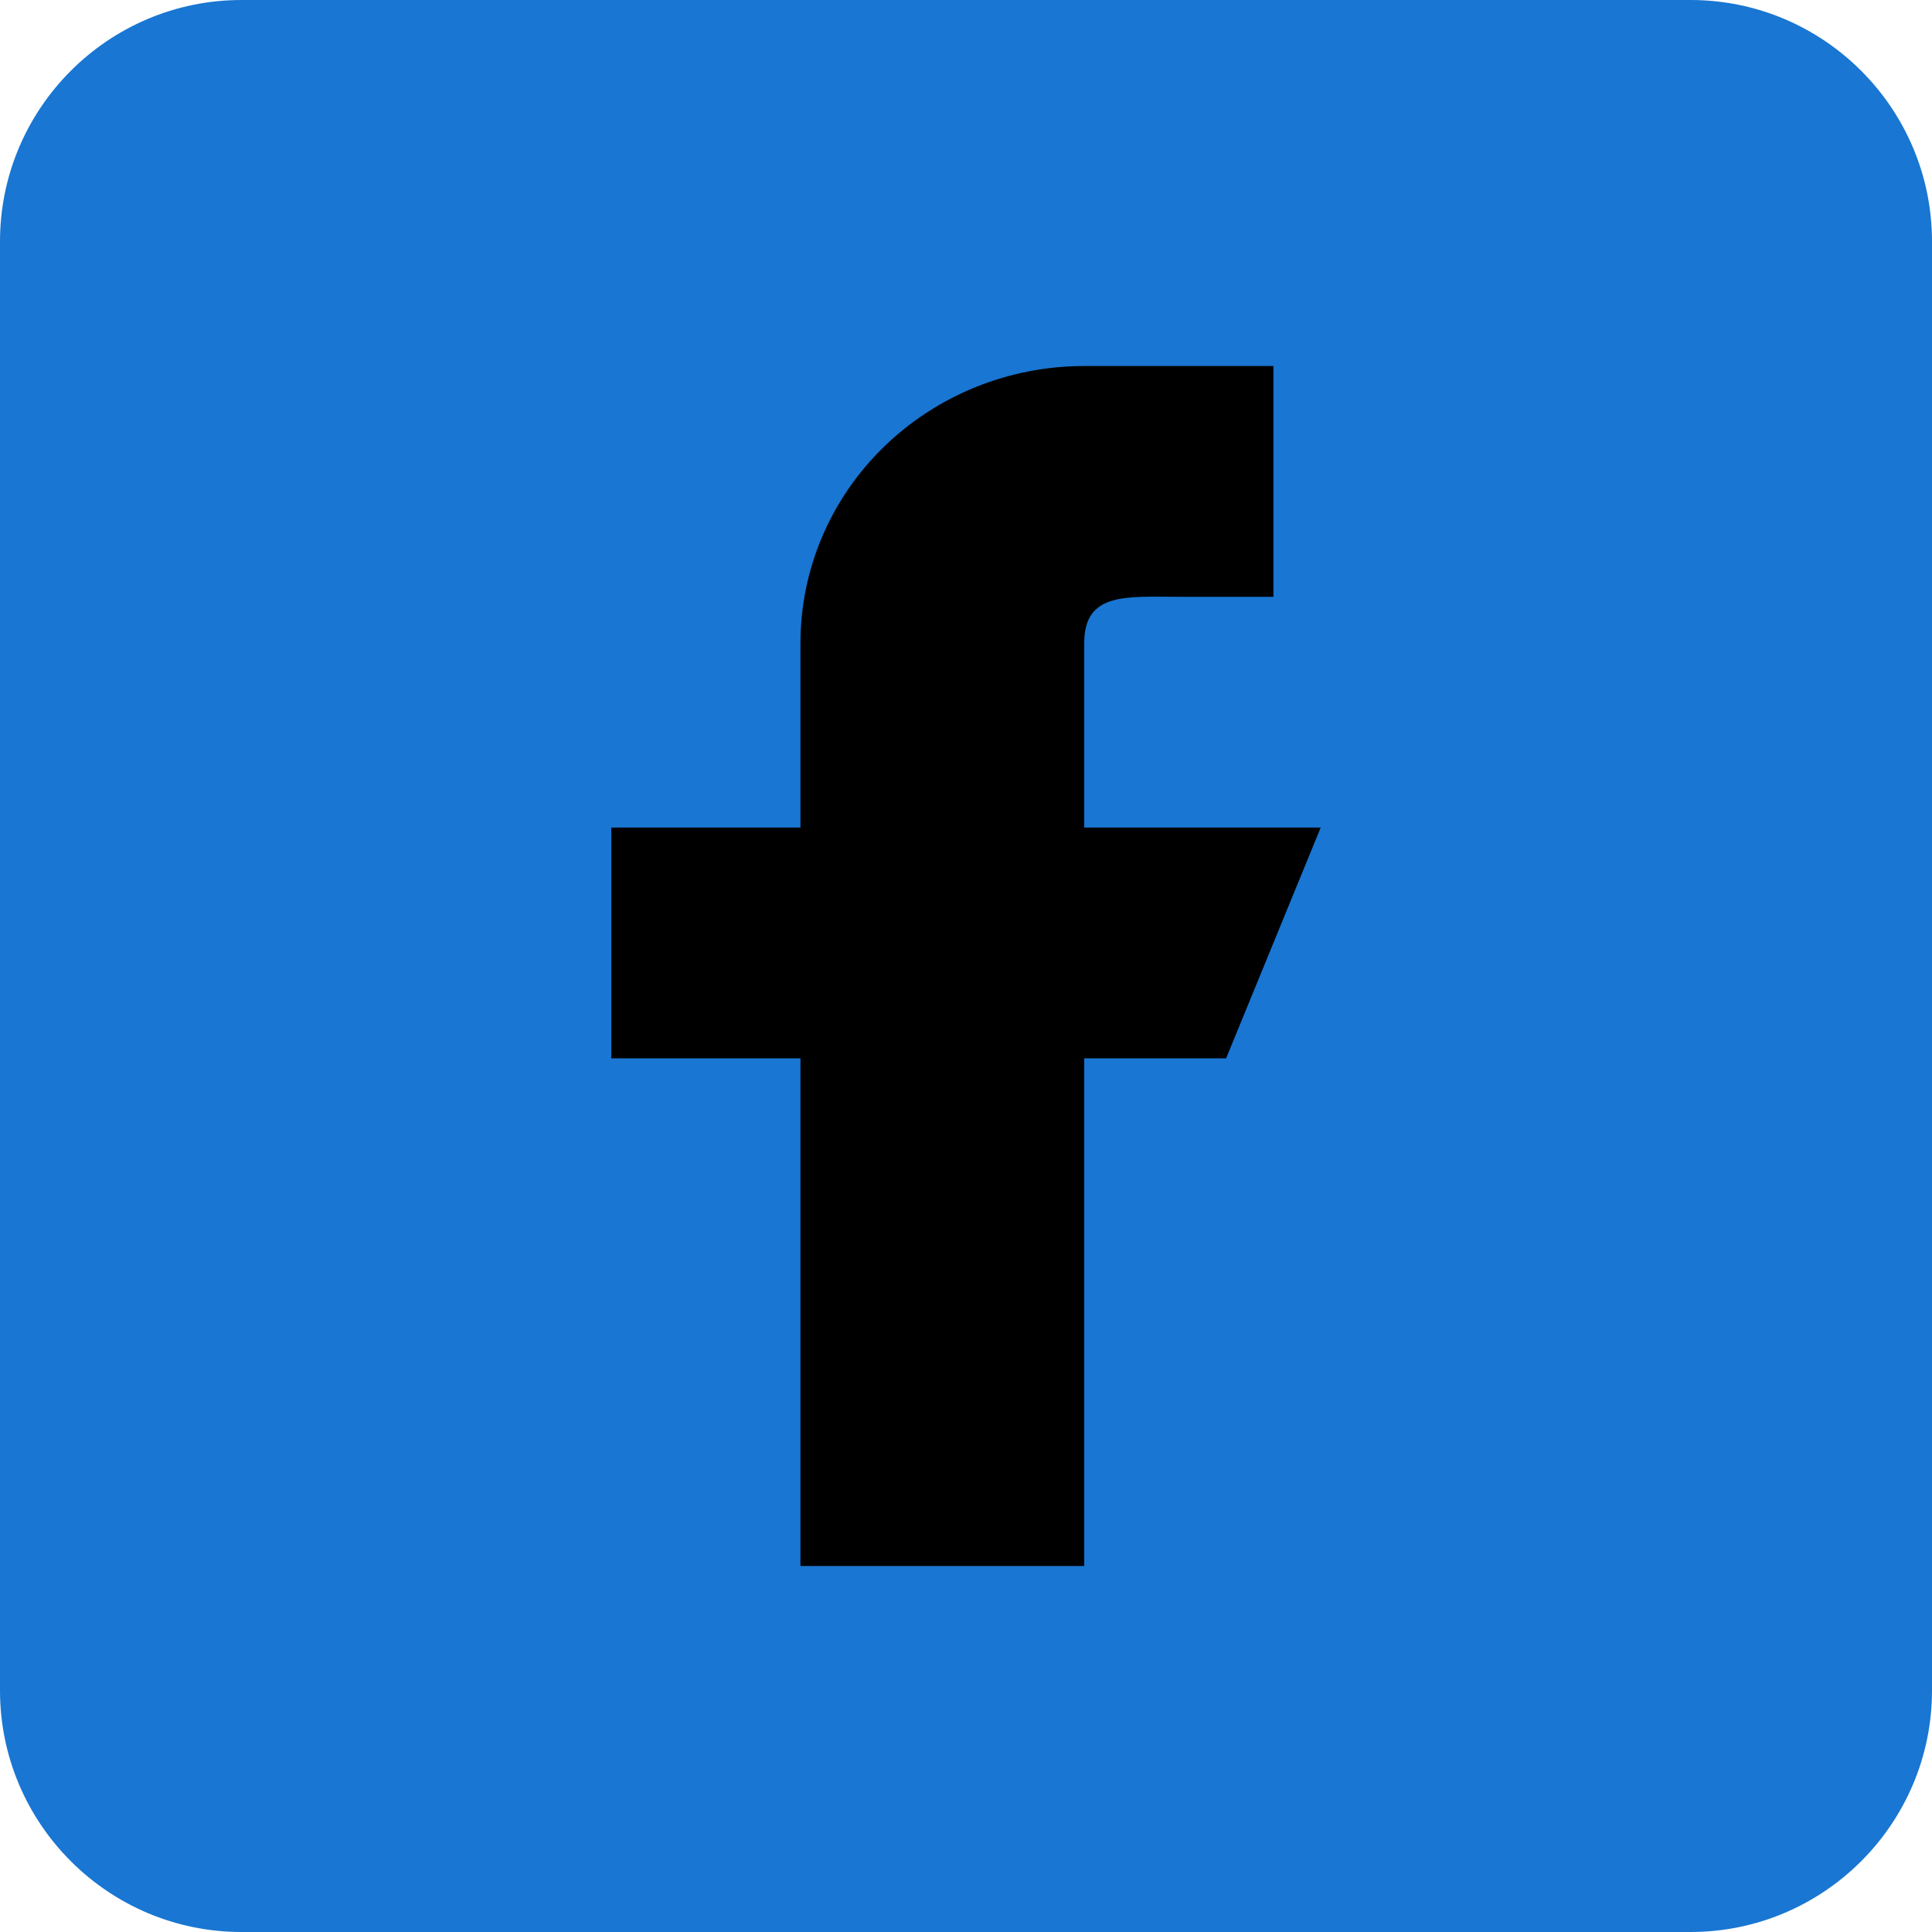 <svg width="512" height="512" viewBox="0 0 512 512" fill="none" xmlns="http://www.w3.org/2000/svg">
<g clip-path="url(#clip0_557_34)">
<path d="M448 0H64C28.704 0 0 28.704 0 64V448C0 483.296 28.704 512 64 512H448C483.296 512 512 483.296 512 448V64C512 28.704 483.296 0 448 0Z" fill="#1976D2"/>
<path fill-rule="evenodd" clip-rule="evenodd" d="M350 219.308H287.333V170.385C287.333 156.882 298.563 158.154 312.4 158.154H337.467V97H287.333C267.389 97 248.262 104.732 234.159 118.494C220.056 132.256 212.133 150.922 212.133 170.385V219.308H162V280.462H212.133V415H287.333V280.462H324.933L350 219.308Z" fill="black"/>
</g>
<defs>
<clipPath id="clip0_557_34">
<rect width="512" height="512" fill="white"/>
</clipPath>
</defs>
</svg>
